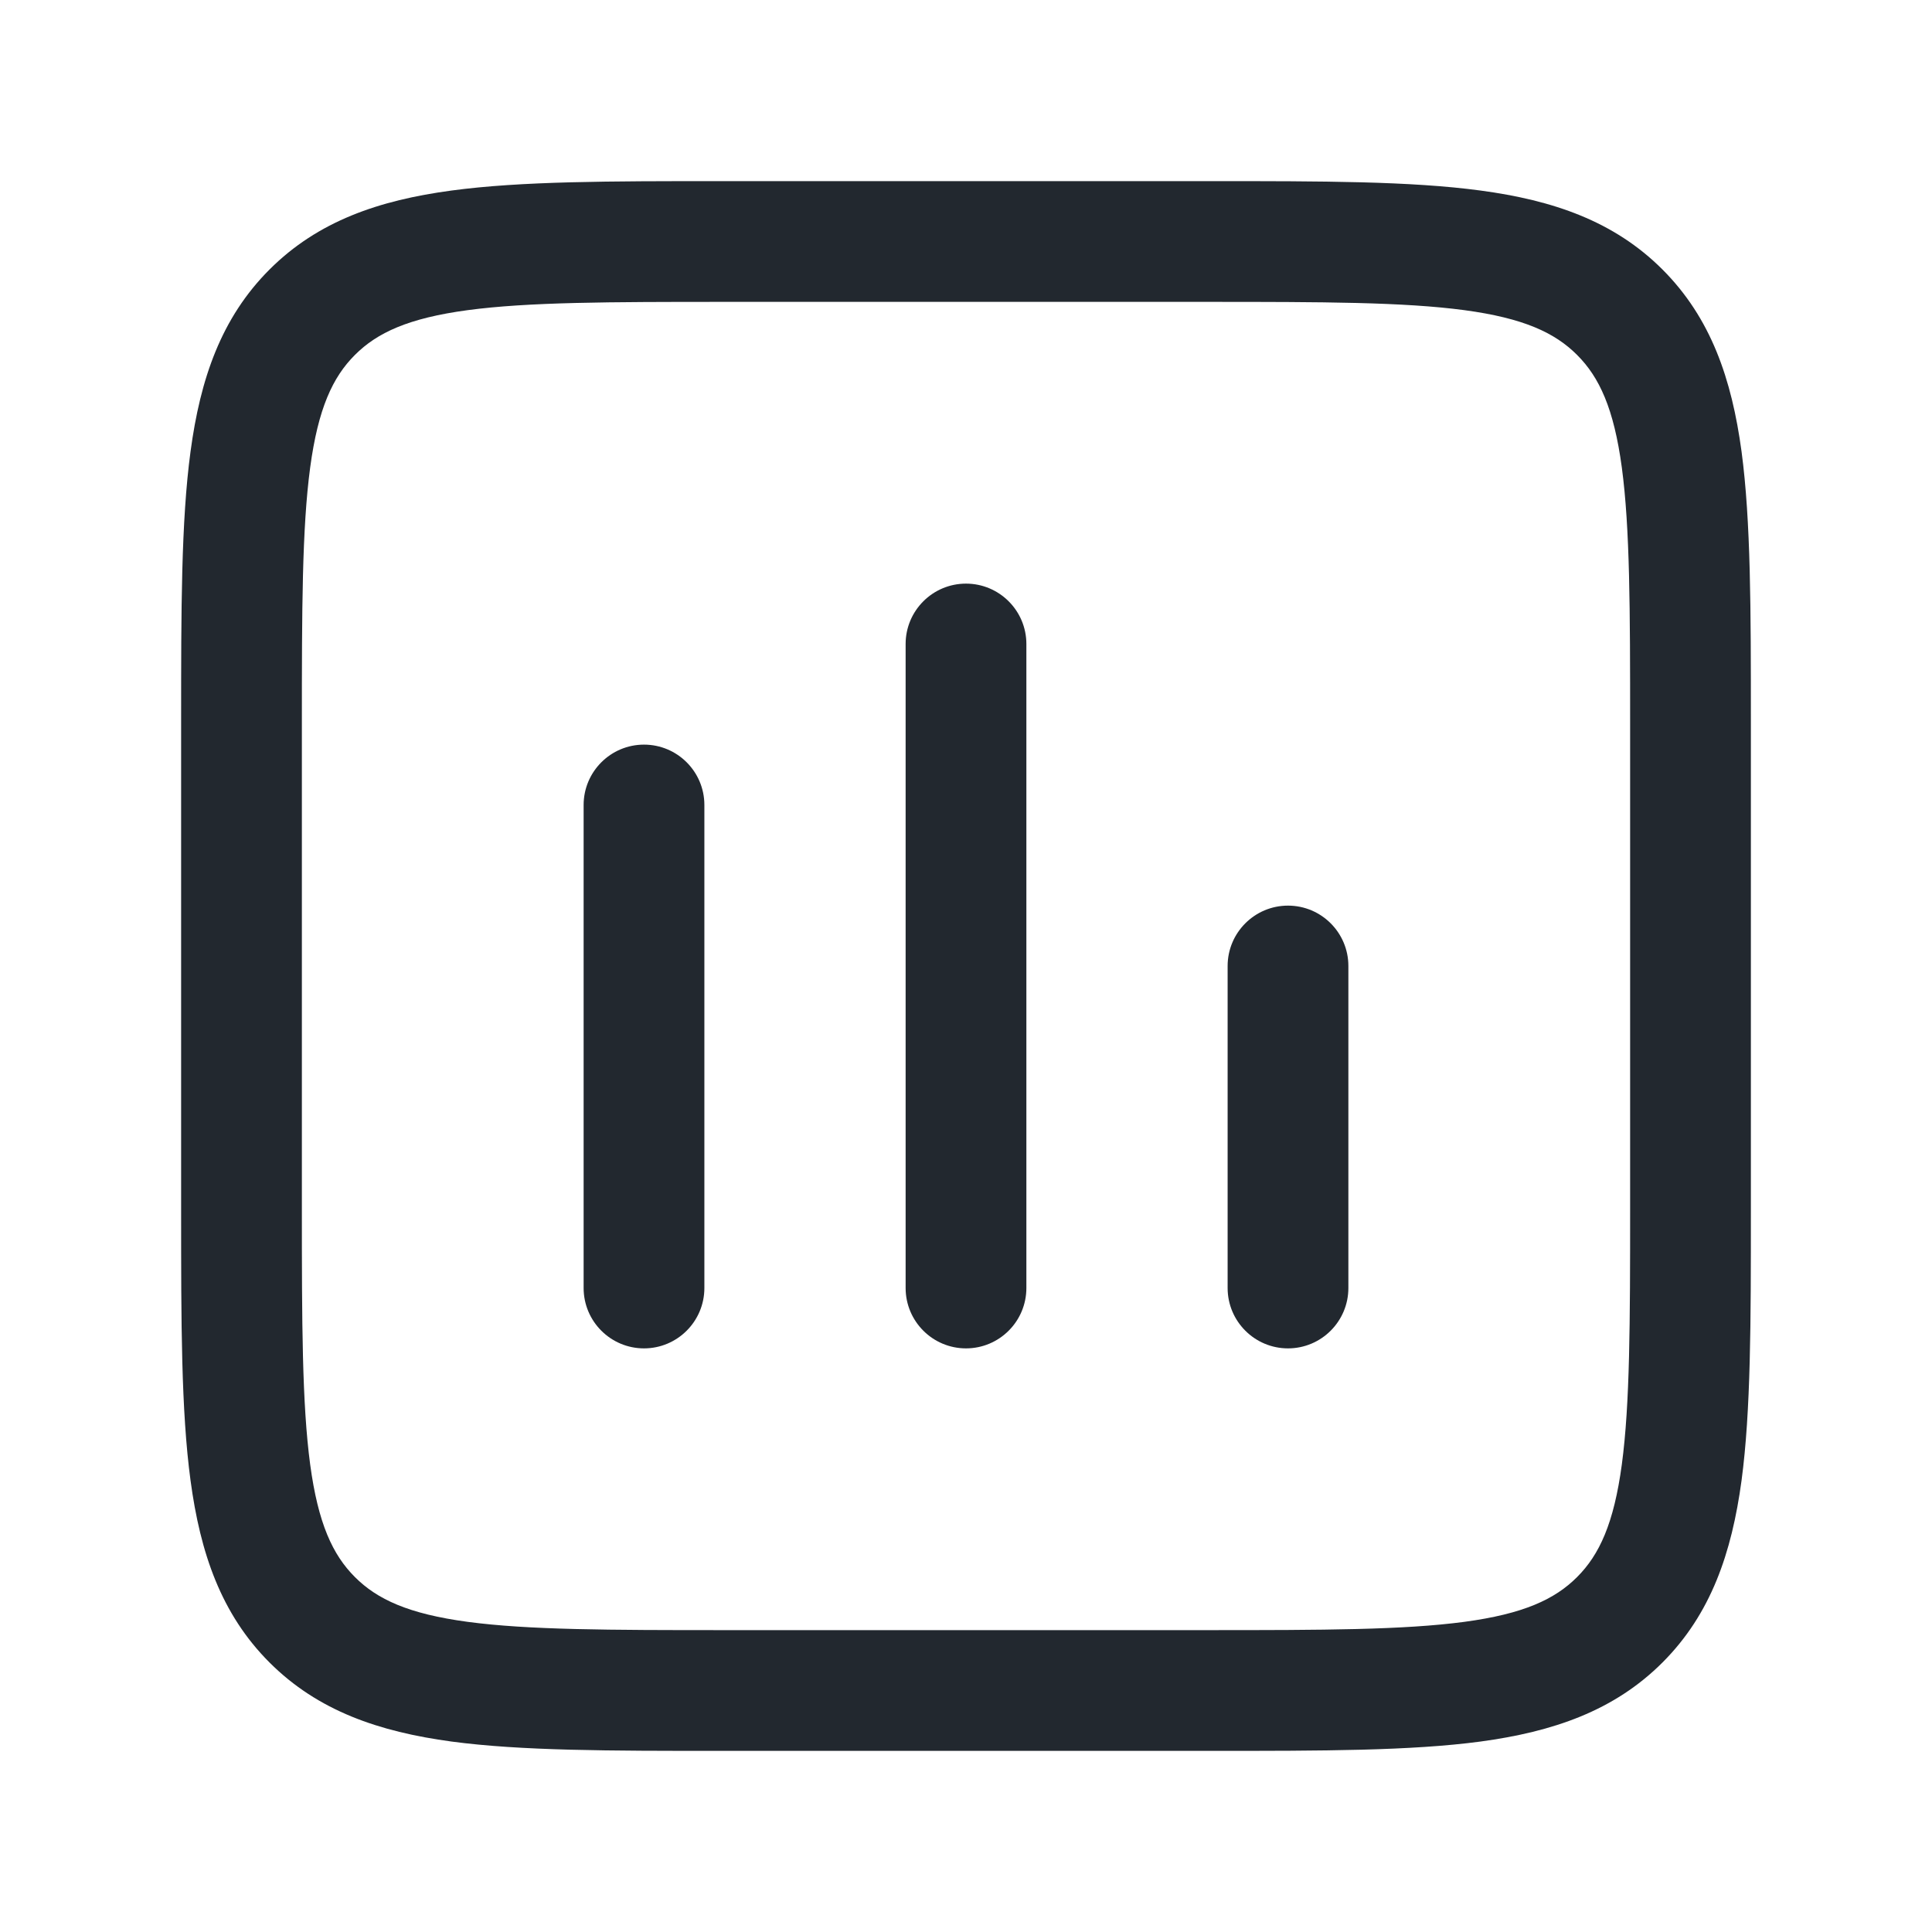 <svg width="24" height="24" viewBox="0 0 24 24" fill="none" xmlns="http://www.w3.org/2000/svg">
<path fill-rule="evenodd" clip-rule="evenodd" d="M9 2.25H8.945H8.945C7.578 2.25 6.475 2.25 5.608 2.367C4.708 2.488 3.95 2.746 3.348 3.348C2.746 3.95 2.488 4.708 2.367 5.608C2.25 6.475 2.25 7.578 2.25 8.945V8.945V9V15V15.055C2.25 16.422 2.25 17.525 2.367 18.392C2.488 19.292 2.746 20.05 3.348 20.652C3.95 21.254 4.708 21.512 5.608 21.634C6.475 21.75 7.578 21.75 8.945 21.75H9H15H15.055C16.422 21.75 17.525 21.75 18.392 21.634C19.292 21.512 20.05 21.254 20.652 20.652C21.254 20.05 21.512 19.292 21.634 18.392C21.75 17.525 21.75 16.422 21.75 15.055V15V9V8.945C21.75 7.578 21.75 6.475 21.634 5.608C21.512 4.708 21.254 3.95 20.652 3.348C20.05 2.746 19.292 2.488 18.392 2.367C17.525 2.25 16.422 2.25 15.055 2.25H15H9ZM4.409 4.409C4.686 4.132 5.074 3.952 5.808 3.853C6.563 3.752 7.565 3.75 9 3.75H15C16.435 3.75 17.436 3.752 18.192 3.853C18.926 3.952 19.314 4.132 19.591 4.409C19.868 4.686 20.048 5.074 20.147 5.808C20.248 6.563 20.25 7.565 20.25 9V15C20.25 16.435 20.248 17.436 20.147 18.192C20.048 18.926 19.868 19.314 19.591 19.591C19.314 19.868 18.926 20.048 18.192 20.147C17.436 20.248 16.435 20.25 15 20.25H9C7.565 20.25 6.563 20.248 5.808 20.147C5.074 20.048 4.686 19.868 4.409 19.591C4.132 19.314 3.952 18.926 3.853 18.192C3.752 17.436 3.75 16.435 3.75 15V9C3.75 7.565 3.752 6.563 3.853 5.808C3.952 5.074 4.132 4.686 4.409 4.409ZM8.75 10C8.75 9.586 8.414 9.25 8 9.25C7.586 9.25 7.25 9.586 7.25 10V16C7.25 16.414 7.586 16.75 8 16.75C8.414 16.75 8.75 16.414 8.75 16V10ZM12 7.25C12.414 7.25 12.75 7.586 12.75 8V16C12.75 16.414 12.414 16.75 12 16.75C11.586 16.75 11.25 16.414 11.25 16V8C11.25 7.586 11.586 7.25 12 7.25ZM16.75 12C16.75 11.586 16.414 11.25 16 11.25C15.586 11.25 15.25 11.586 15.25 12V16C15.25 16.414 15.586 16.75 16 16.75C16.414 16.75 16.75 16.414 16.75 16V12Z" fill="#22282F"/>
</svg>

